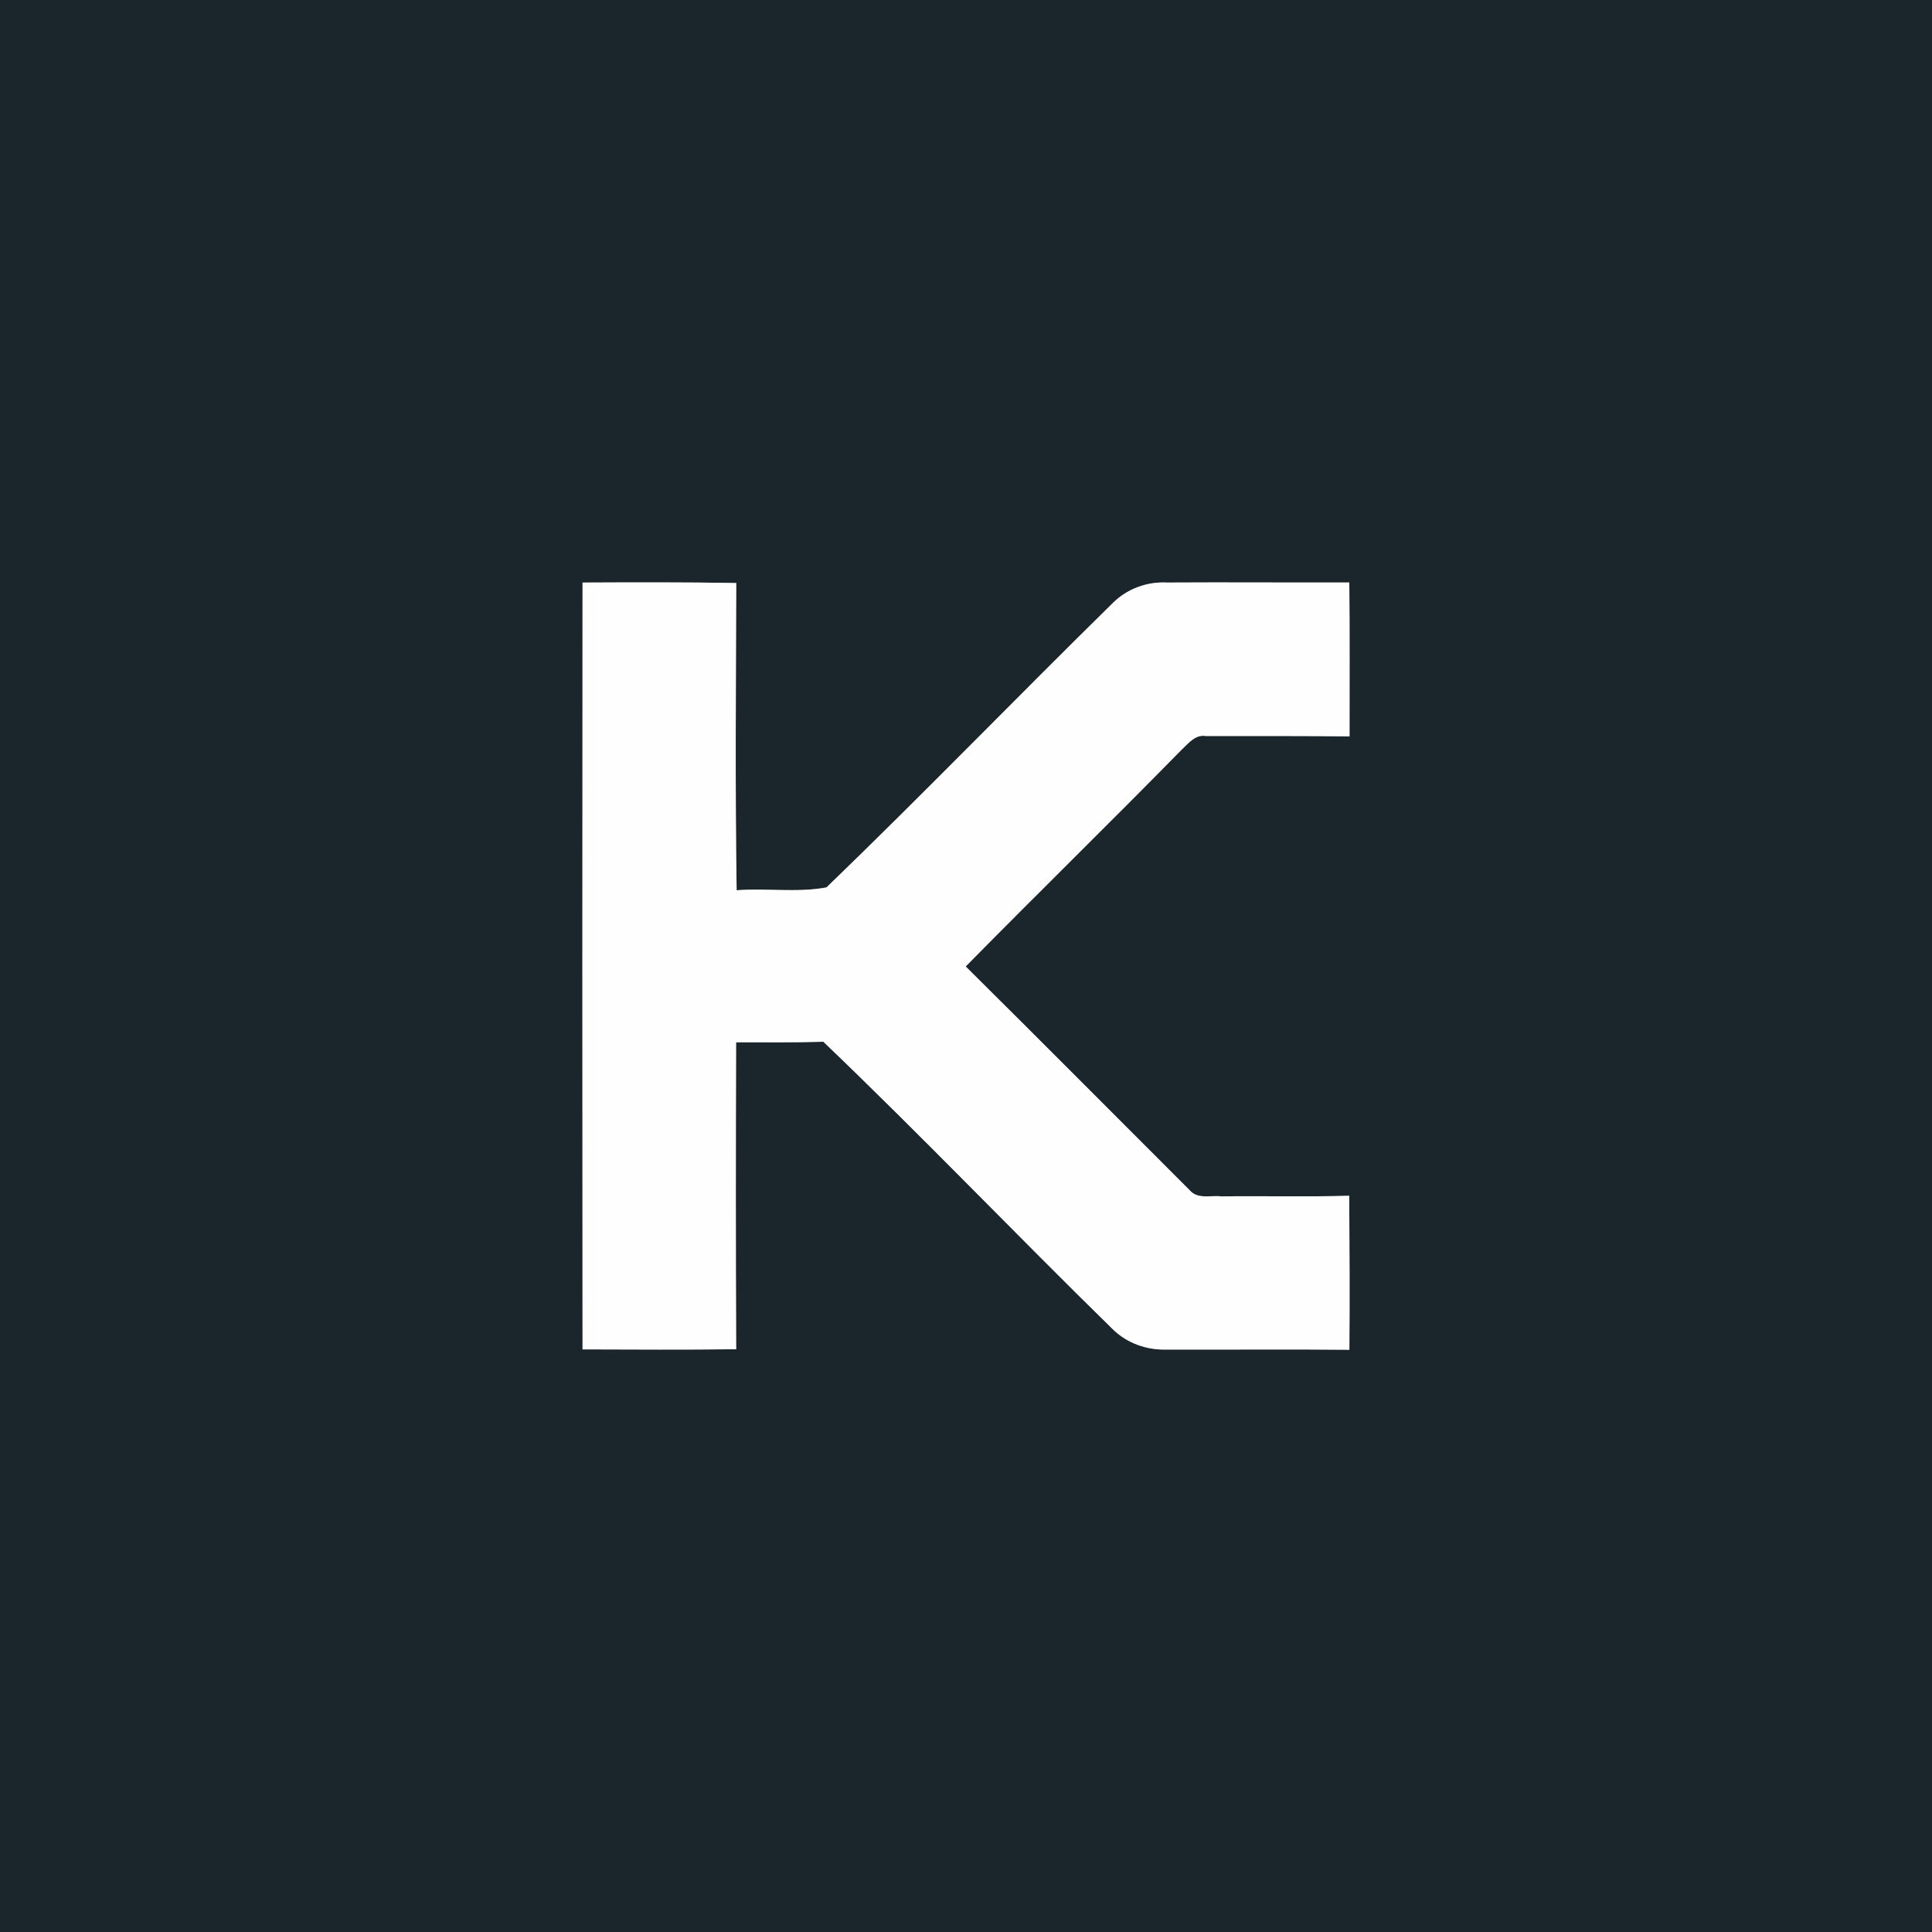 <?xml version="1.0" encoding="UTF-8" ?>
<!DOCTYPE svg PUBLIC "-//W3C//DTD SVG 1.1//EN" "http://www.w3.org/Graphics/SVG/1.1/DTD/svg11.dtd">
<svg width="250pt" height="250pt" viewBox="0 0 250 250" version="1.1" xmlns="http://www.w3.org/2000/svg">
<rect x="0" y="0" width="250" height="250" fill="#808080" stroke="none"/>
<g id="#1b262cff">
<path fill="#1b262c" opacity="1.00" d=" M 0.00 0.00 L 250.00 0.00 L 250.00 250.00 L 0.00 250.00 L 0.00 0.00 M 75.38 75.38 C 75.36 108.46 75.35 141.54 75.38 174.61 C 82.01 174.63 88.63 174.67 95.26 174.59 C 95.20 161.35 95.21 148.11 95.25 134.87 C 99.02 134.87 102.78 134.92 106.54 134.80 C 119.24 146.95 131.40 159.68 143.97 171.98 C 145.80 173.80 148.39 174.72 150.96 174.63 C 158.84 174.66 166.72 174.58 174.61 174.66 C 174.66 168.02 174.63 161.37 174.59 154.73 C 169.07 154.89 163.54 154.74 158.01 154.81 C 156.69 154.65 154.98 155.21 153.98 154.05 C 144.31 144.39 134.67 134.68 124.96 125.06 C 134.24 115.63 143.70 106.39 152.96 96.95 C 153.82 96.16 154.68 95.02 156.02 95.24 C 162.22 95.24 168.43 95.22 174.63 95.29 C 174.62 88.65 174.67 82.01 174.60 75.37 C 166.72 75.40 158.84 75.33 150.97 75.38 C 148.43 75.25 145.90 76.18 144.08 77.95 C 131.63 90.17 119.49 102.73 106.95 114.83 C 103.13 115.54 99.18 114.90 95.32 115.20 C 95.12 101.95 95.23 88.69 95.27 75.44 C 88.64 75.33 82.01 75.35 75.38 75.38 Z" />
</g>
<g id="#fefefeff">
<path fill="#fefefe" opacity="1.00" d=" M 75.38 75.38 C 82.01 75.35 88.64 75.33 95.27 75.44 C 95.23 88.69 95.12 101.95 95.32 115.20 C 99.18 114.90 103.13 115.54 106.95 114.83 C 119.49 102.73 131.63 90.17 144.08 77.95 C 145.90 76.18 148.43 75.25 150.97 75.38 C 158.84 75.33 166.72 75.40 174.60 75.37 C 174.67 82.01 174.62 88.65 174.63 95.29 C 168.43 95.22 162.22 95.24 156.02 95.24 C 154.68 95.02 153.82 96.16 152.96 96.95 C 143.70 106.39 134.24 115.63 124.96 125.06 C 134.67 134.68 144.31 144.39 153.98 154.05 C 154.98 155.21 156.69 154.65 158.01 154.81 C 163.54 154.74 169.07 154.89 174.59 154.73 C 174.63 161.37 174.66 168.02 174.61 174.66 C 166.72 174.58 158.84 174.66 150.96 174.63 C 148.39 174.72 145.80 173.80 143.97 171.98 C 131.40 159.68 119.24 146.95 106.54 134.80 C 102.78 134.92 99.02 134.87 95.25 134.87 C 95.21 148.11 95.20 161.35 95.26 174.59 C 88.63 174.67 82.01 174.63 75.38 174.61 C 75.35 141.54 75.36 108.46 75.38 75.38 Z" />
</g>
</svg>
